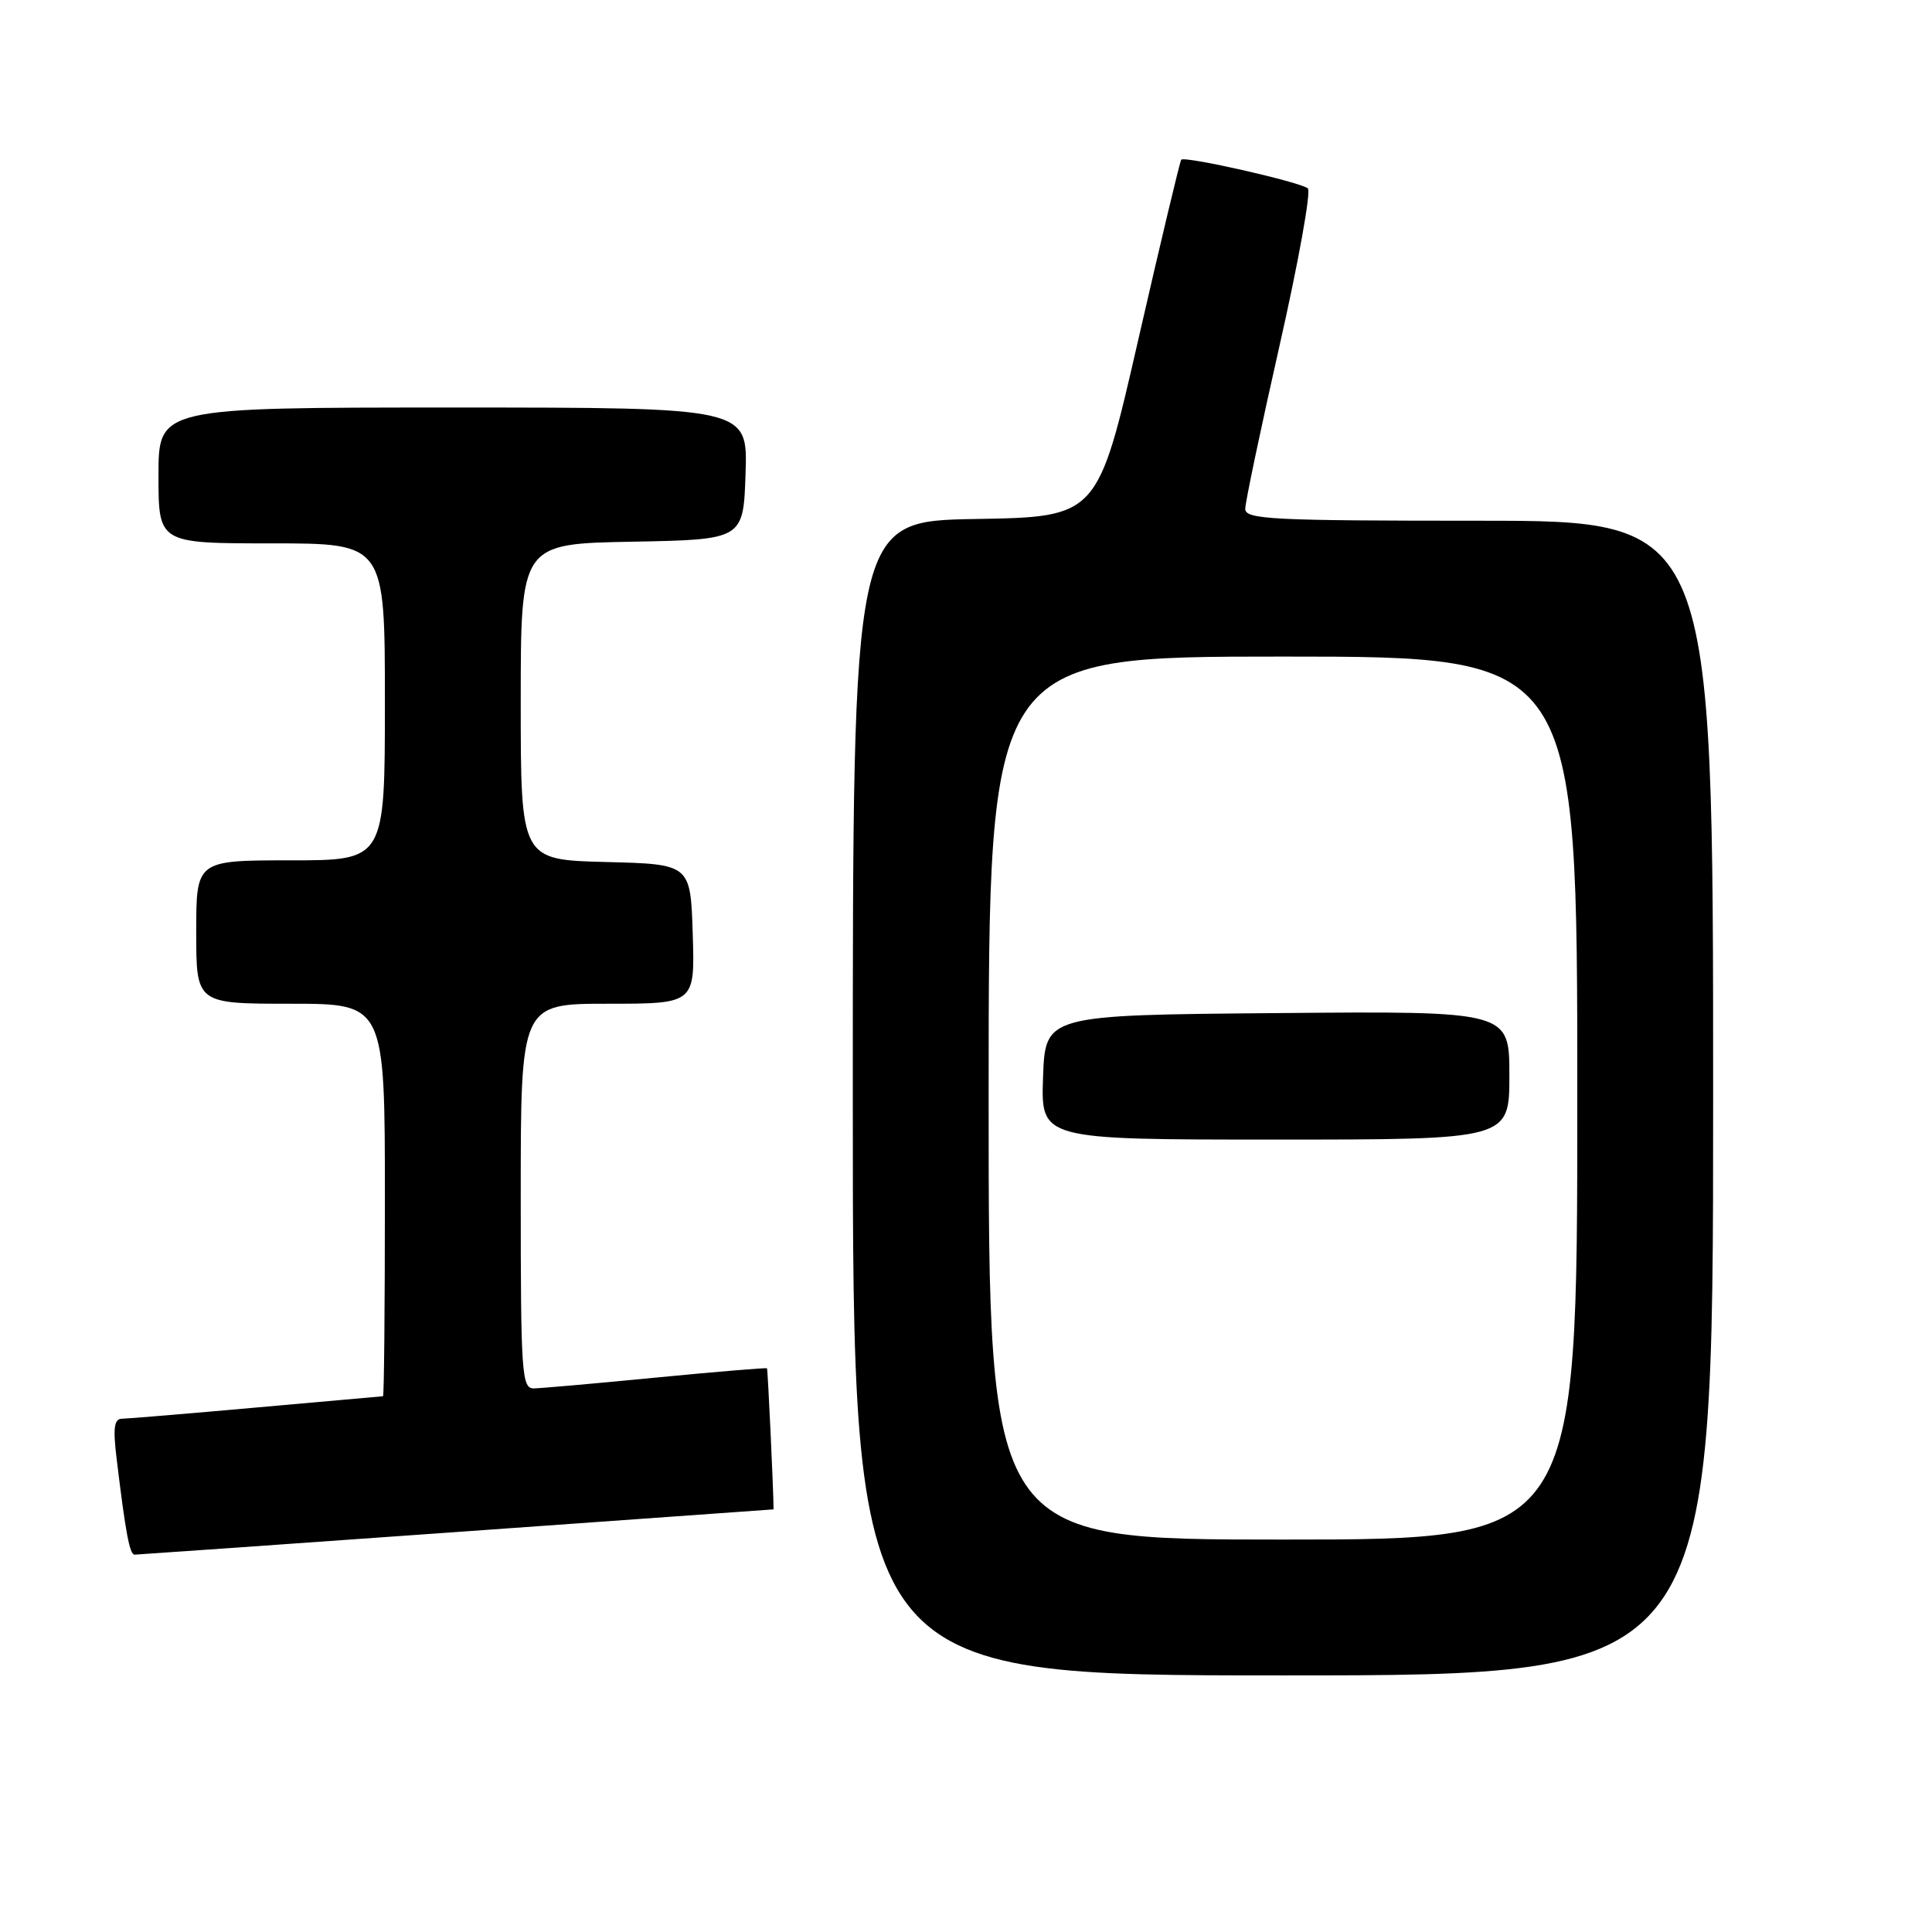 <?xml version="1.0" encoding="UTF-8" standalone="no"?>
<!DOCTYPE svg PUBLIC "-//W3C//DTD SVG 1.1//EN" "http://www.w3.org/Graphics/SVG/1.1/DTD/svg11.dtd" >
<svg xmlns="http://www.w3.org/2000/svg" xmlns:xlink="http://www.w3.org/1999/xlink" version="1.1" viewBox="0 0 256 256">
 <g >
 <path fill="currentColor"
d=" M 227.00 145.50 C 227.00 69.00 227.00 69.00 196.00 69.00 C 168.53 69.00 165.00 68.82 165.00 67.43 C 165.00 66.57 167.05 56.83 169.55 45.78 C 172.05 34.74 173.74 25.37 173.30 24.97 C 172.39 24.14 157.01 20.65 156.52 21.16 C 156.35 21.35 153.79 32.07 150.83 45.00 C 145.45 68.50 145.45 68.50 129.23 68.77 C 113.00 69.05 113.00 69.05 113.00 145.52 C 113.00 222.00 113.00 222.00 170.00 222.00 C 227.00 222.00 227.00 222.00 227.00 145.50 Z  M 60.50 203.00 C 83.60 201.35 102.50 200.01 102.50 200.00 C 102.50 197.65 101.74 181.44 101.63 181.31 C 101.53 181.21 94.94 181.76 86.98 182.53 C 79.02 183.31 71.71 183.95 70.75 183.97 C 69.13 184.00 69.00 182.13 69.00 158.50 C 69.00 133.00 69.00 133.00 80.54 133.00 C 92.08 133.00 92.08 133.00 91.79 123.75 C 91.50 114.50 91.50 114.50 80.25 114.22 C 69.00 113.93 69.00 113.93 69.00 92.99 C 69.00 72.05 69.00 72.05 83.75 71.78 C 98.50 71.50 98.50 71.50 98.79 62.75 C 99.08 54.00 99.08 54.00 60.04 54.00 C 21.00 54.00 21.00 54.00 21.00 63.00 C 21.00 72.00 21.00 72.00 36.00 72.00 C 51.00 72.00 51.00 72.00 51.00 93.00 C 51.00 114.00 51.00 114.00 38.50 114.00 C 26.00 114.00 26.00 114.00 26.00 123.50 C 26.00 133.00 26.00 133.00 38.50 133.00 C 51.00 133.00 51.00 133.00 51.00 159.00 C 51.00 173.30 50.89 185.01 50.75 185.01 C 50.61 185.02 43.08 185.69 34.00 186.50 C 24.93 187.31 16.90 187.98 16.16 187.99 C 15.12 188.00 14.96 189.21 15.45 193.25 C 16.65 203.20 17.18 206.00 17.84 206.00 C 18.20 205.99 37.40 204.65 60.50 203.00 Z  M 131.00 145.50 C 131.00 87.00 131.00 87.00 170.00 87.00 C 209.00 87.00 209.00 87.00 209.00 145.50 C 209.00 204.00 209.00 204.00 170.00 204.00 C 131.00 204.00 131.00 204.00 131.00 145.50 Z  M 200.00 142.49 C 200.00 133.97 200.00 133.97 169.25 134.24 C 138.50 134.50 138.50 134.50 138.21 142.75 C 137.92 151.00 137.92 151.00 168.96 151.00 C 200.00 151.00 200.00 151.00 200.00 142.49 Z "/>
</g>
</svg>